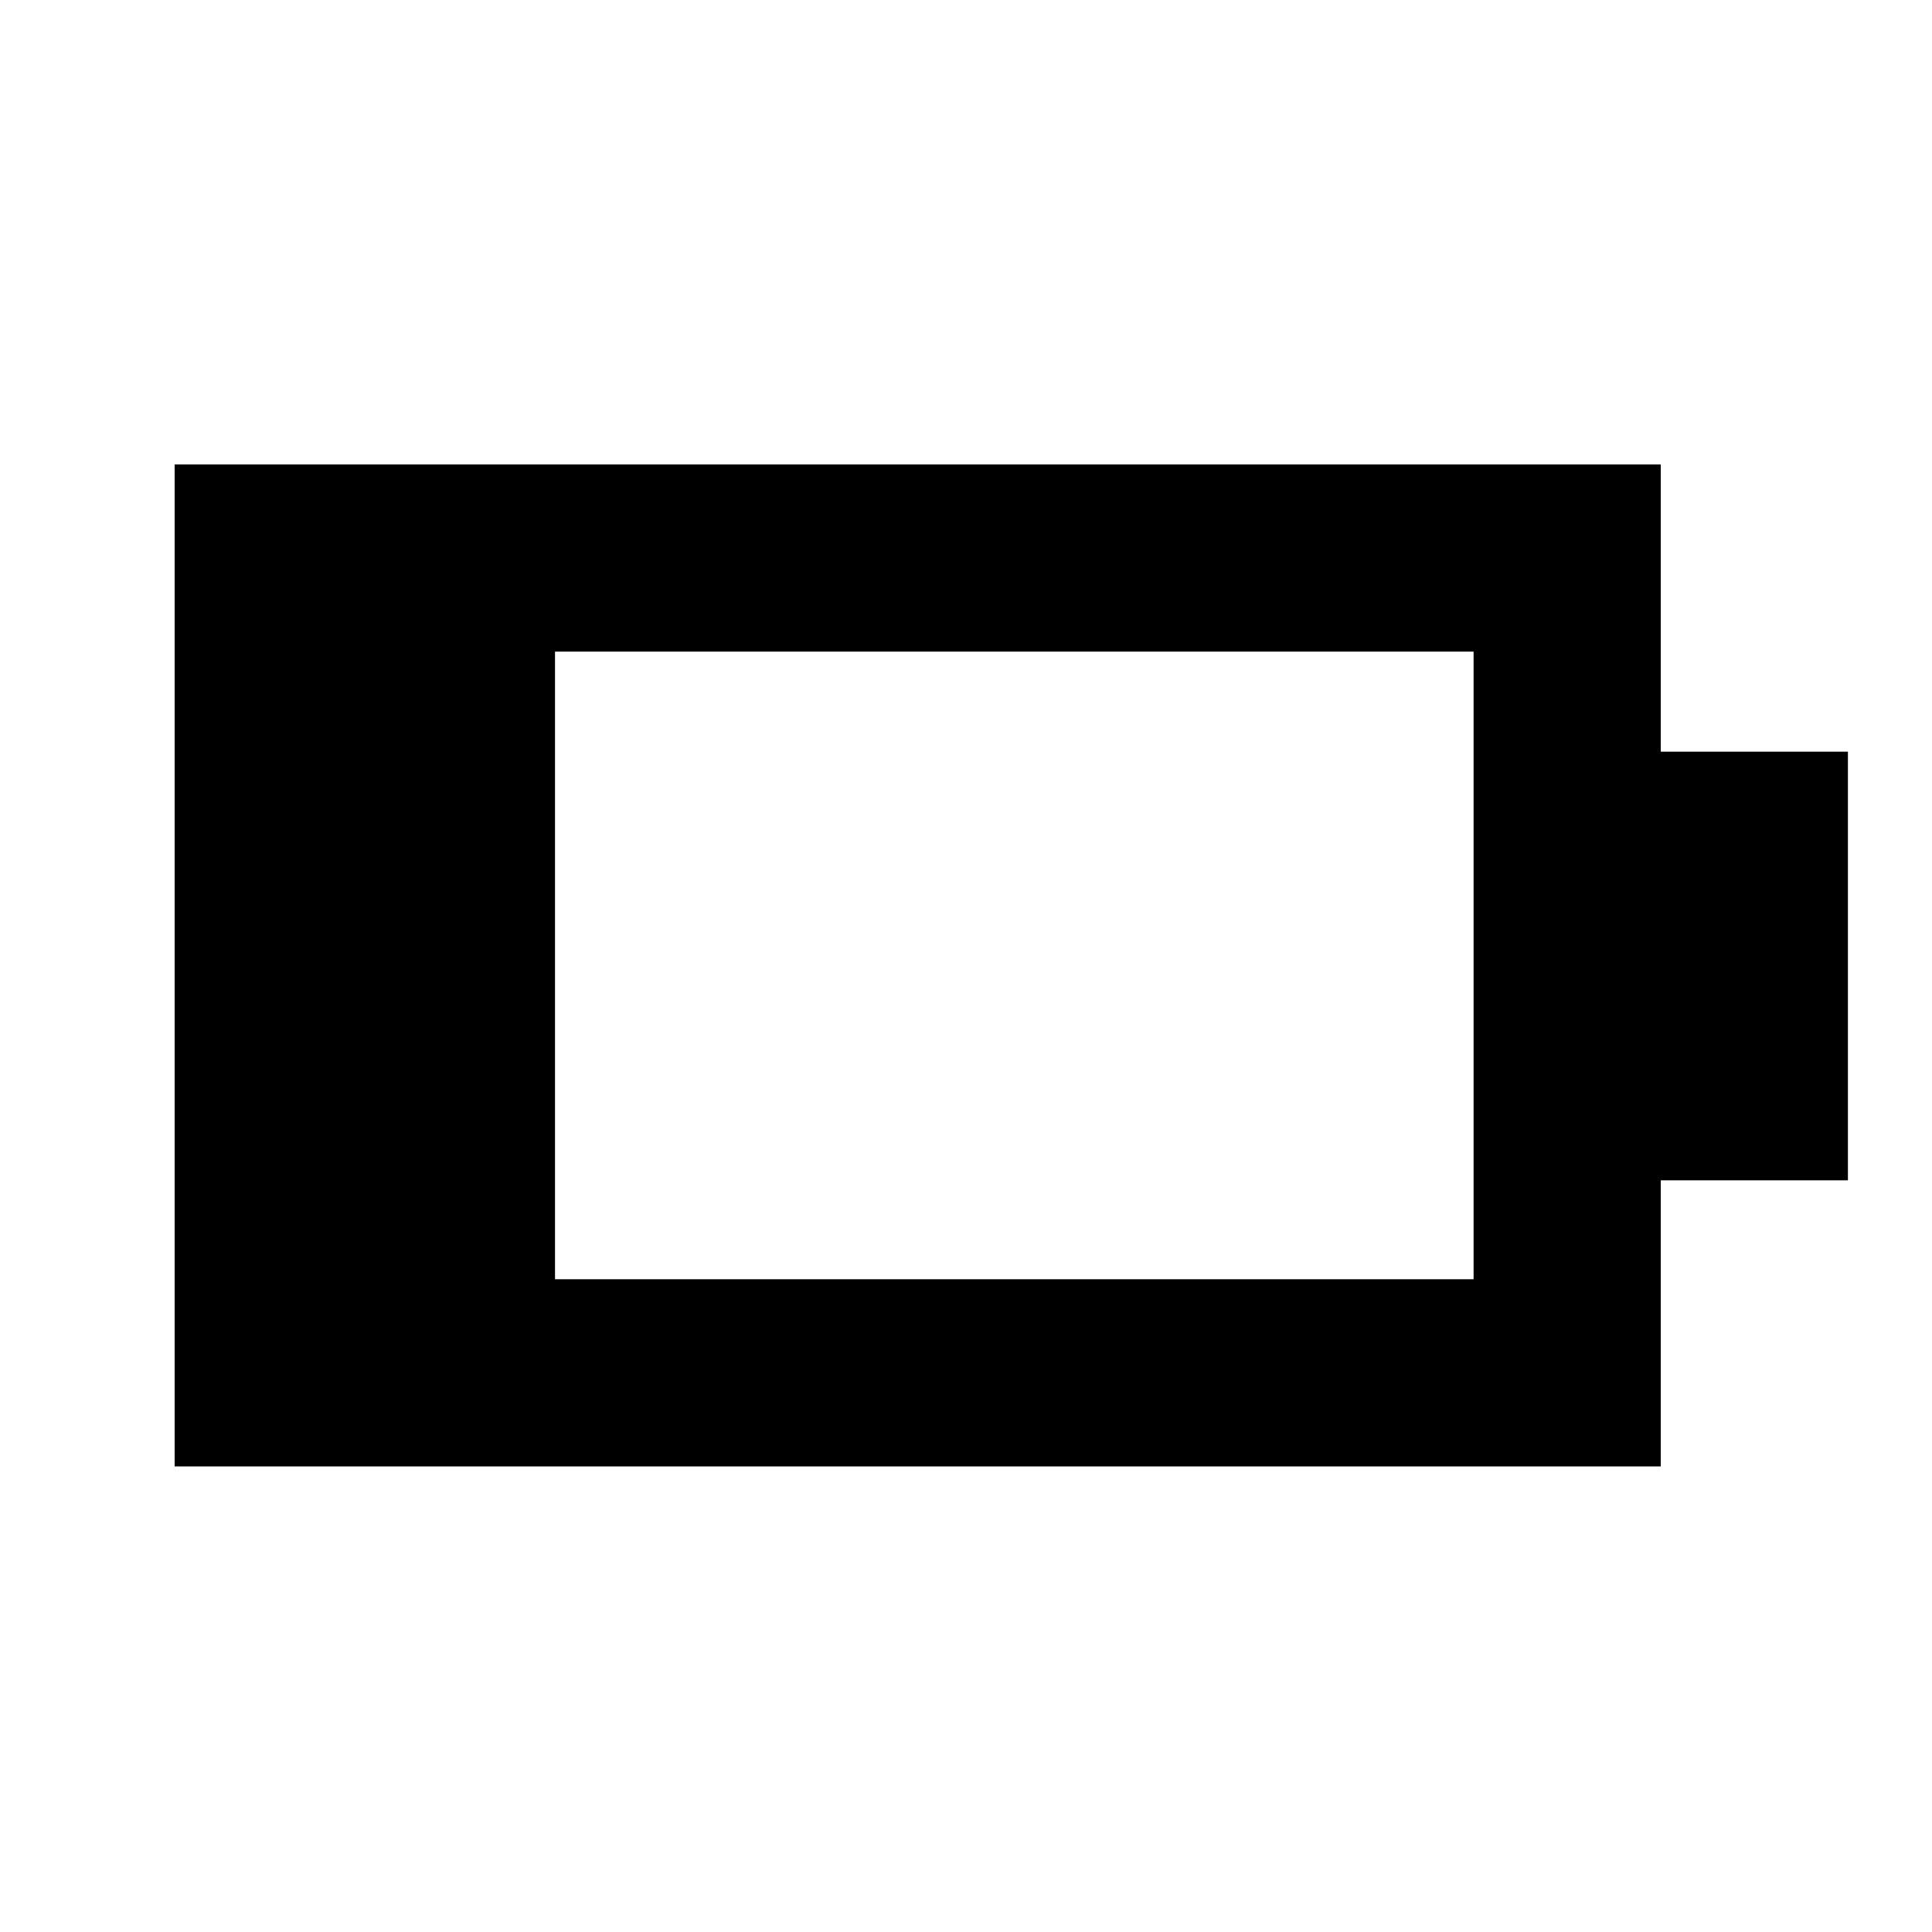 <svg xmlns="http://www.w3.org/2000/svg" height="20" viewBox="0 -960 960 960" width="20"><path d="M275.78-324.35h456.44v-311.87H275.78v311.87Zm-189 93v-497.87h738.44v142.72h93v213h-93v142.15H86.78Z"/></svg>